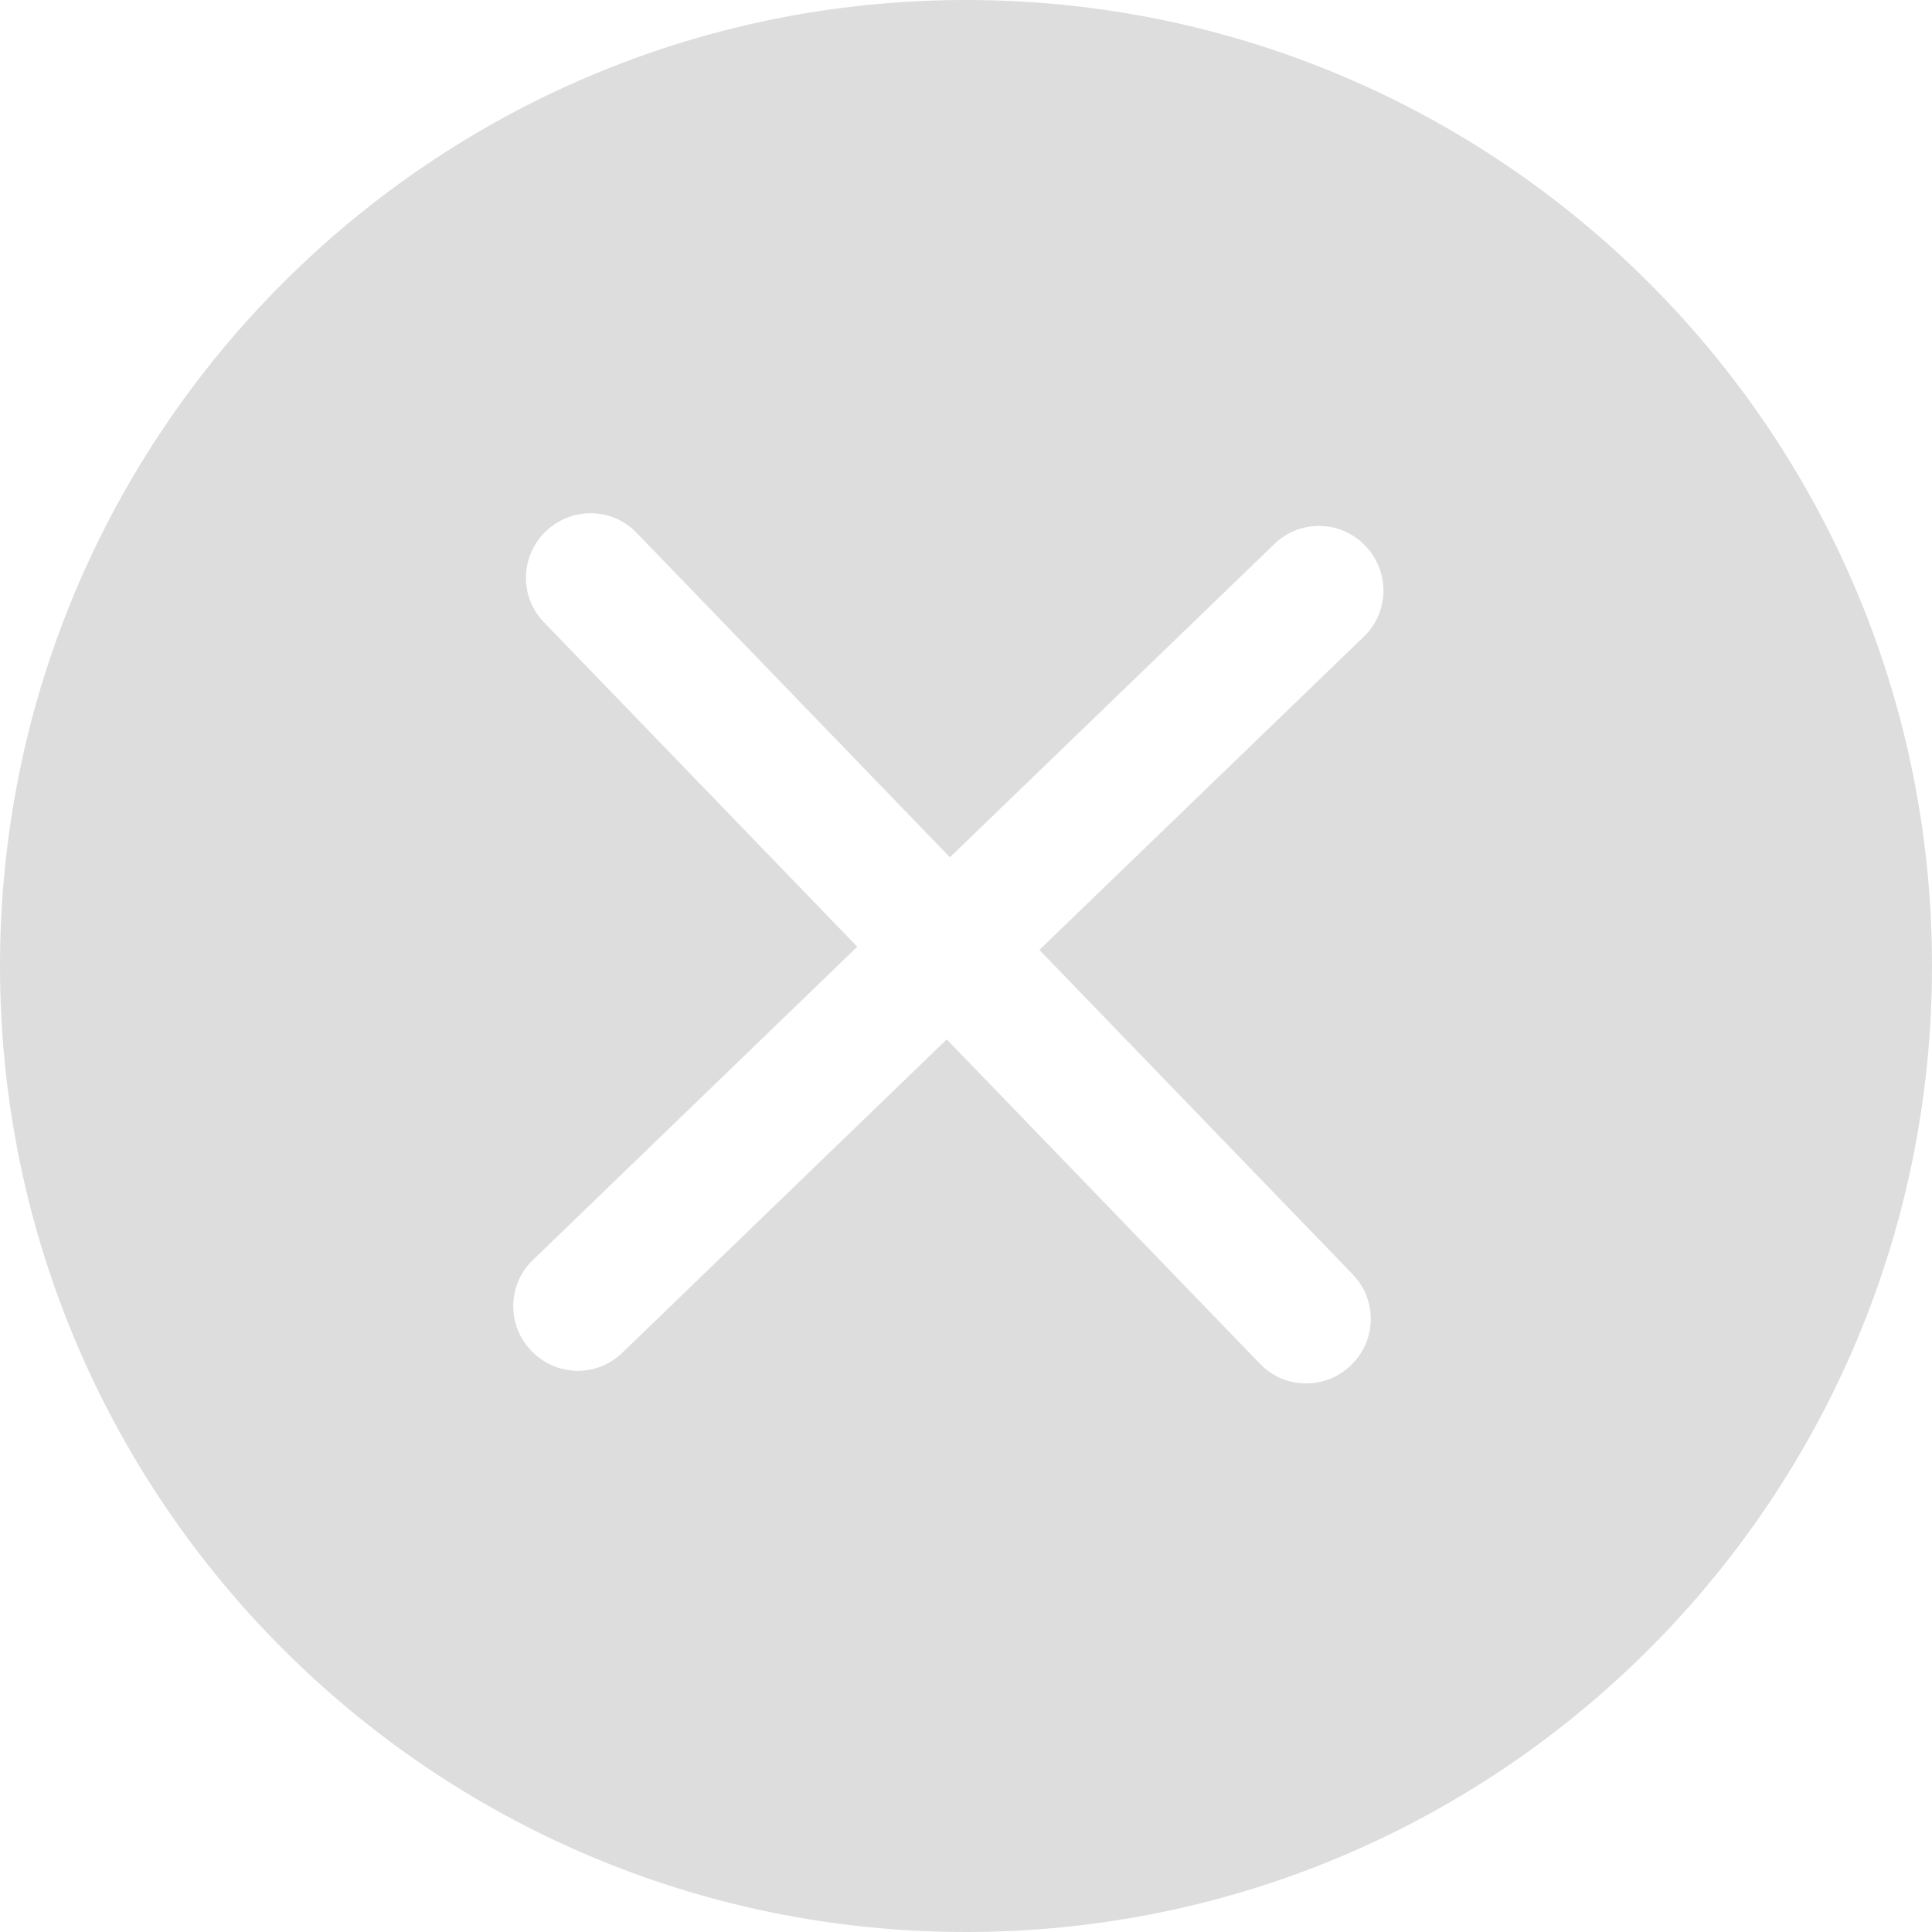 <?xml version="1.0" encoding="UTF-8"?>
<svg width="40px" height="40px" viewBox="0 0 40 40" version="1.1" xmlns="http://www.w3.org/2000/svg" xmlns:xlink="http://www.w3.org/1999/xlink">
    <!-- Generator: Sketch 57.1 (83088) - https://sketch.com -->
    <title>icon_删除</title>
    <desc>Created with Sketch.</desc>
    <g id="icon_删除" stroke="none" stroke-width="1" fill="none" fill-rule="evenodd">
        <g fill="#DDDDDD" id="Combined-Shape">
            <path d="M20,0 C31.046,0 40,8.954 40,20 C40,31.046 31.046,40 20,40 C8.954,40 0,31.046 0,20 C0,8.954 8.954,0 20,0 Z M11.299,11.003 C10.801,11.483 10.756,12.245 11.165,12.772 L11.26,12.882 L17.749,19.601 L11.029,26.091 C10.538,26.565 10.495,27.33 10.907,27.861 L11.003,27.971 C11.518,28.504 12.355,28.518 12.882,28.01 L12.882,28.01 L19.601,21.519 L26.091,28.24 C26.565,28.731 27.33,28.774 27.861,28.362 L27.971,28.267 L28.07,28.16 C28.473,27.678 28.484,26.987 28.104,26.497 L28.01,26.388 L21.519,19.667 L28.24,13.178 C28.731,12.704 28.774,11.939 28.362,11.409 L28.267,11.299 L28.16,11.199 C27.641,10.766 26.879,10.785 26.388,11.26 L26.388,11.26 L19.667,17.749 L13.178,11.029 C12.67,10.503 11.828,10.491 11.299,11.003 Z"></path>
        </g>
    </g>
</svg>